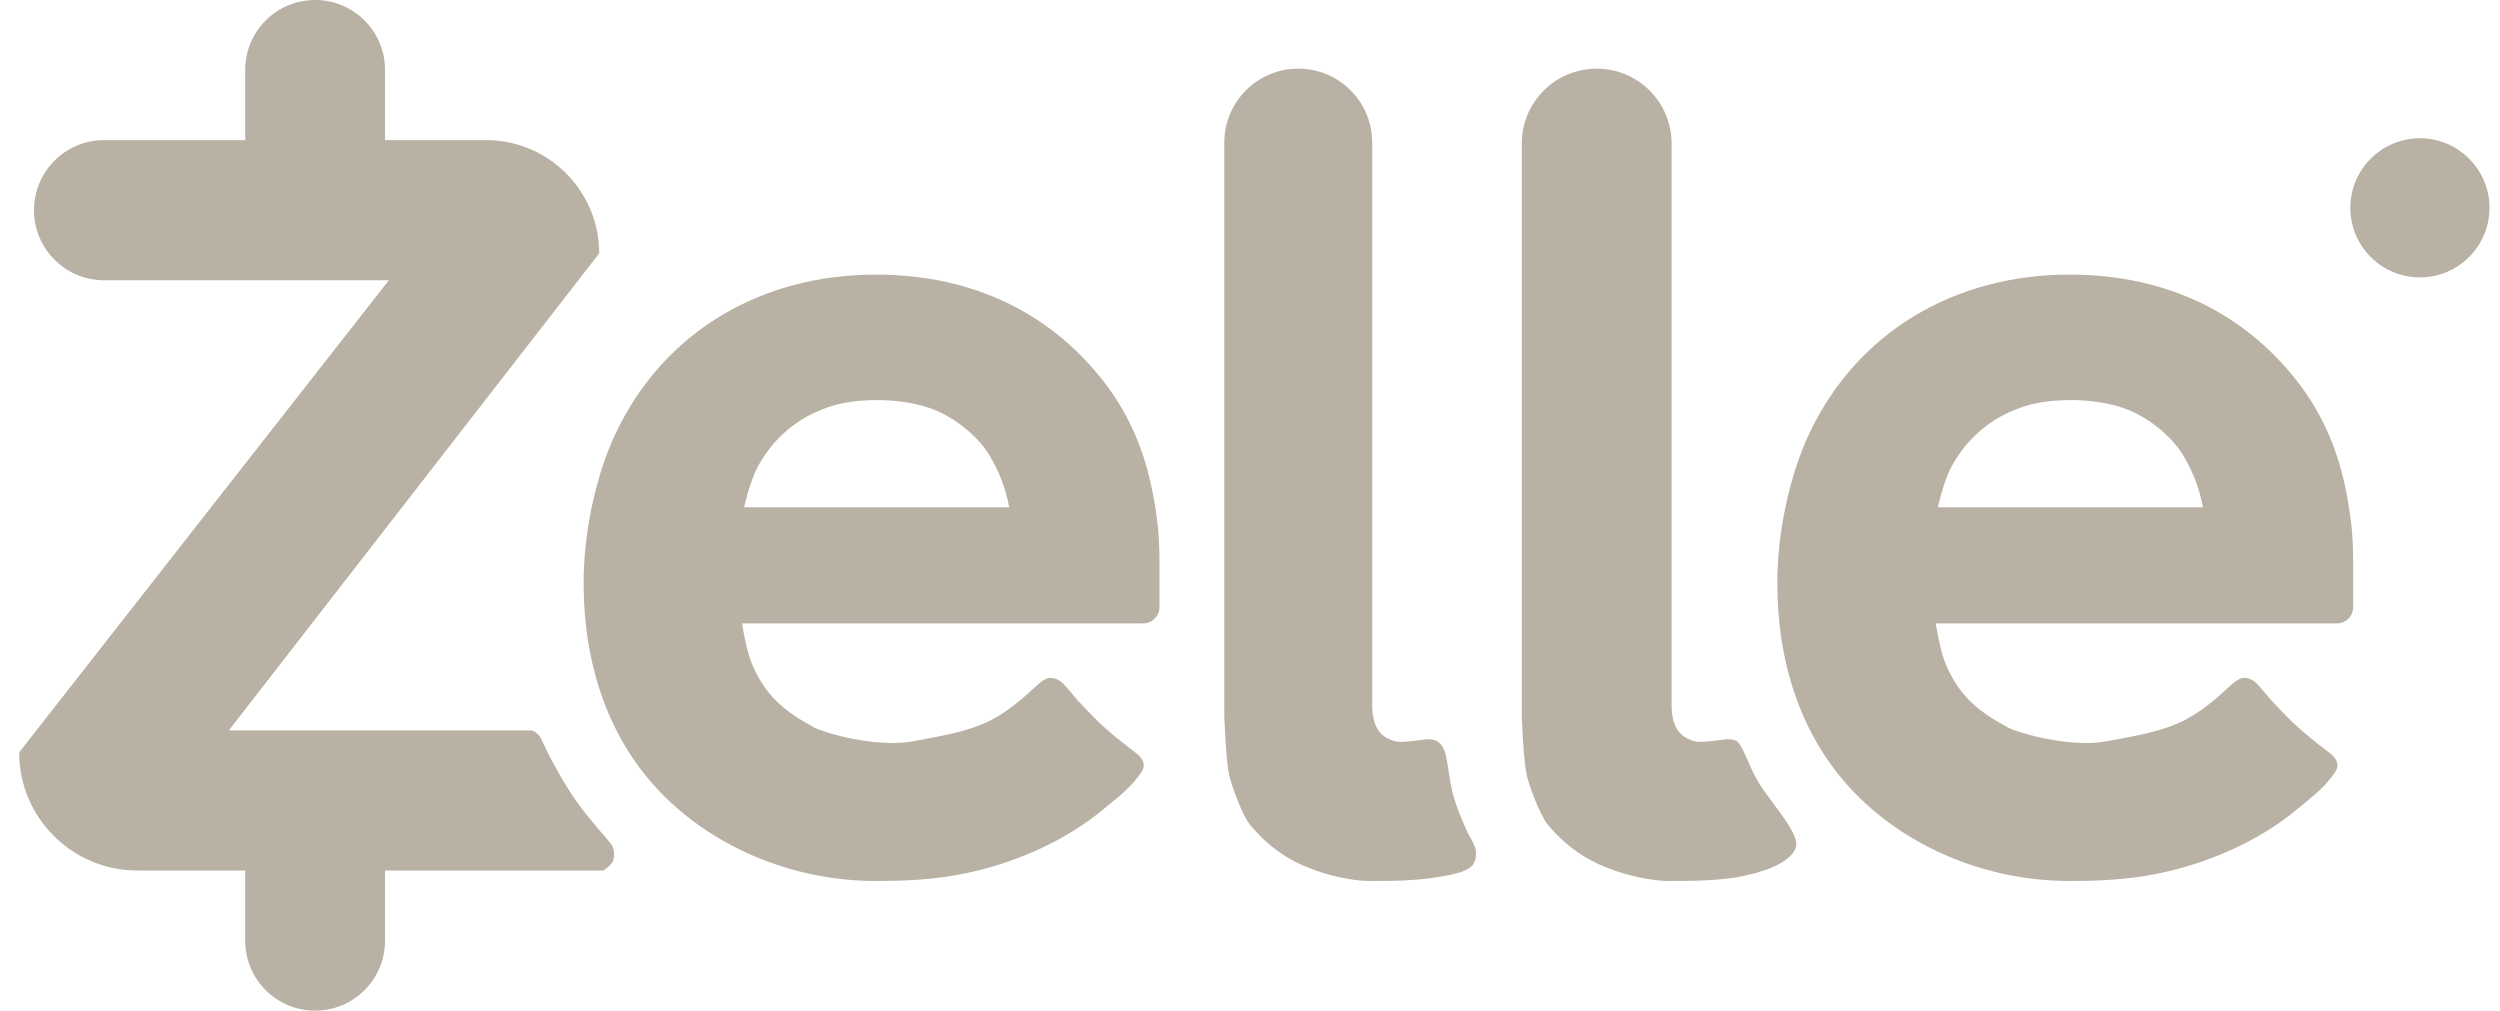 <?xml version="1.0" encoding="UTF-8"?>
<svg width="94px" height="38px" viewBox="0 0 94 38" version="1.1" xmlns="http://www.w3.org/2000/svg" xmlns:xlink="http://www.w3.org/1999/xlink">
    <!-- Generator: Sketch 55.2 (78181) - https://sketchapp.com -->
    <title>Zelle</title>
    <desc>Created with Sketch.</desc>
    <g id="0---D---Home-Page" stroke="none" stroke-width="1" fill="none" fill-rule="evenodd">
        <g id="0.0.1---Home-Page-1440-Hover-Contact-Us" transform="translate(-520, -1009)">
            <g id="Best-practices" transform="translate(130, 843)">
                <g id="Logos" transform="translate(87, 145)">
                    <g id="Zelle" transform="translate(280, 0)">
                        <g fill="#B8B1A4" transform="translate(23.721, 21)">
                            <path d="M3.193,5.268 L8.499,5.268 L8.499,2.628 C8.499,1.177 9.676,2.66666245e-16 11.127,0 C12.579,-2.66666245e-16 13.756,1.177 13.756,2.628 L13.756,5.268 L17.551,5.268 C19.902,5.268 21.809,7.175 21.809,9.526 L21.809,9.526 L7.883,27.463 C15.356,27.462 19.139,27.462 19.234,27.463 C19.375,27.465 19.565,27.641 19.619,27.763 C19.889,28.369 20.253,29.039 20.641,29.662 C21.331,30.768 22.238,31.642 22.311,31.824 C22.385,32.006 22.387,32.212 22.329,32.366 C22.291,32.469 22.172,32.591 21.972,32.731 L13.756,32.731 L13.756,35.372 C13.756,36.823 12.579,38 11.127,38 C9.676,38 8.499,36.823 8.499,35.372 L8.499,32.731 L4.443,32.731 C1.989,32.731 2.48007208e-15,30.742 0,28.288 L0,28.288 L13.9,10.538 L3.193,10.538 C1.737,10.538 0.558,9.358 0.558,7.903 C0.558,6.448 1.737,5.268 3.193,5.268 Z" id="Rectangle" fill="#B8B1A4"></path>
                            <path d="M32.214,33.125 C28.998,33.125 25.945,31.79 23.954,29.624 C22.124,27.633 21.223,24.942 21.223,21.915 C21.223,20.032 21.677,17.868 22.442,16.264 C24.242,12.486 27.881,10.325 32.214,10.325 C35.933,10.325 38.792,11.834 40.722,14.274 C41.614,15.401 42.215,16.679 42.554,18.207 C42.63,18.553 42.746,19.158 42.81,19.759 C42.867,20.295 42.875,20.826 42.875,21.181 C42.875,21.441 42.875,21.989 42.875,22.826 C42.875,23.165 42.601,23.44 42.262,23.44 L42.112,23.44 L27.176,23.44 C27.296,24.122 27.411,24.603 27.522,24.883 C27.975,26.033 28.645,26.565 29.136,26.901 C29.278,26.998 29.314,27.018 29.392,27.065 C29.773,27.293 29.95,27.389 30.081,27.436 C31.074,27.798 32.604,28.066 33.604,27.872 C34.46,27.706 35.658,27.539 36.564,27.065 C36.999,26.837 37.452,26.5 37.808,26.184 C38.019,25.998 38.175,25.853 38.346,25.702 C38.517,25.551 38.679,25.479 38.807,25.487 C39.061,25.502 39.243,25.682 39.354,25.812 C39.849,26.391 39.735,26.275 40.34,26.901 C40.944,27.527 41.65,28.049 42.001,28.321 C42.535,28.734 42.164,29.076 42.057,29.222 C41.713,29.691 41.174,30.089 40.722,30.463 C39.342,31.608 37.451,32.452 35.579,32.837 C34.433,33.073 33.368,33.125 32.214,33.125 Z M37.225,19.072 C37.097,18.366 36.837,17.694 36.445,17.058 C36.131,16.547 35.403,15.834 34.491,15.442 C33.699,15.101 32.767,15.043 32.298,15.043 C31.289,15.043 30.648,15.182 29.96,15.491 C28.947,15.948 28.233,16.703 27.78,17.533 C27.599,17.865 27.424,18.378 27.256,19.072 L37.225,19.072 Z" id="Combined-Shape" fill="#B8B1A4"></path>
                            <path d="M77.097,33.125 C73.881,33.125 70.828,31.79 68.837,29.624 C67.007,27.633 66.106,24.942 66.106,21.915 C66.106,20.032 66.561,17.868 67.325,16.264 C69.125,12.486 72.764,10.325 77.097,10.325 C80.817,10.325 83.675,11.834 85.605,14.274 C86.497,15.401 87.098,16.679 87.437,18.207 C87.513,18.553 87.629,19.158 87.693,19.759 C87.75,20.295 87.758,20.826 87.758,21.181 C87.758,21.441 87.758,21.989 87.758,22.826 C87.758,23.165 87.484,23.44 87.145,23.44 L86.995,23.44 L72.059,23.44 C72.179,24.122 72.294,24.603 72.405,24.883 C72.859,26.033 73.528,26.565 74.019,26.901 C74.161,26.998 74.197,27.018 74.275,27.065 C74.656,27.293 74.833,27.389 74.964,27.436 C75.957,27.798 77.487,28.066 78.487,27.872 C79.343,27.706 80.541,27.539 81.447,27.065 C81.882,26.837 82.335,26.5 82.691,26.184 C82.902,25.998 83.058,25.853 83.229,25.702 C83.4,25.551 83.562,25.479 83.69,25.487 C83.944,25.502 84.126,25.682 84.237,25.812 C84.732,26.391 84.618,26.275 85.223,26.901 C85.827,27.527 86.533,28.049 86.885,28.321 C87.418,28.734 87.047,29.076 86.94,29.222 C86.596,29.691 86.057,30.089 85.605,30.463 C84.225,31.608 82.334,32.452 80.462,32.837 C79.316,33.073 78.251,33.125 77.097,33.125 Z M82.108,19.072 C81.98,18.366 81.72,17.694 81.328,17.058 C81.014,16.547 80.286,15.834 79.374,15.442 C78.582,15.101 77.65,15.043 77.181,15.043 C76.172,15.043 75.531,15.182 74.844,15.491 C73.83,15.948 73.116,16.703 72.663,17.533 C72.482,17.865 72.307,18.378 72.139,19.072 L82.108,19.072 Z" id="Combined-Shape" fill="#B8B1A4"></path>
                            <path d="M48.094,2.581 C49.63,2.581 50.875,3.826 50.875,5.362 L50.875,26.593 C50.891,27.202 51.094,27.598 51.485,27.779 C51.654,27.858 51.784,27.911 52.089,27.889 C52.225,27.879 52.443,27.862 52.721,27.821 C52.865,27.799 53.102,27.766 53.291,27.86 C53.469,27.947 53.575,28.158 53.617,28.298 C53.636,28.359 53.707,28.693 53.781,29.211 C53.855,29.729 53.946,30.008 54.082,30.398 C54.149,30.593 54.285,30.914 54.488,31.362 C54.583,31.507 54.666,31.67 54.737,31.849 C54.784,31.969 54.823,32.288 54.651,32.528 C54.593,32.608 54.445,32.696 54.206,32.793 C53.976,32.866 53.612,32.939 53.114,33.013 C52.991,33.031 52.586,33.079 52.126,33.102 C51.648,33.126 51.11,33.125 50.757,33.125 C50.399,33.125 49.604,33.034 48.752,32.731 C47.955,32.449 47.104,32.004 46.288,31.02 C45.977,30.644 45.555,29.463 45.487,29.096 C45.411,28.684 45.353,27.963 45.313,26.933 L45.313,5.362 C45.313,3.826 46.558,2.581 48.094,2.581 Z" id="Rectangle" fill="#B8B1A4"></path>
                            <path d="M59.315,2.581 C60.87,2.581 62.131,3.842 62.131,5.398 L62.131,26.593 C62.147,27.202 62.353,27.598 62.749,27.779 C62.92,27.858 63.052,27.911 63.361,27.889 C63.499,27.879 63.719,27.862 64.001,27.821 C64.147,27.799 64.386,27.766 64.579,27.86 C64.617,27.878 64.728,28.019 64.837,28.246 C64.998,28.581 65.175,29.096 65.53,29.622 C66.039,30.374 66.971,31.406 66.803,31.868 C66.512,32.665 64.781,32.957 64.399,33.013 C64.274,33.031 63.864,33.079 63.398,33.102 C62.914,33.126 62.37,33.125 62.012,33.125 C61.649,33.125 60.844,33.034 59.981,32.731 C59.174,32.449 58.312,32.004 57.486,31.02 C57.17,30.644 56.743,29.463 56.674,29.096 C56.597,28.684 56.539,27.963 56.498,26.933 L56.498,5.398 C56.498,3.842 57.759,2.581 59.315,2.581 Z" id="Rectangle" fill="#B8B1A4"></path>
                            <circle id="Oval" stroke="#B8B1A4" stroke-width="0.5" cx="90.268" cy="7.815" r="2.366"></circle>
                            <path d="M89.781,7.629 L90.455,7.629 C90.621,7.626 90.746,7.577 90.83,7.481 C90.912,7.391 90.953,7.281 90.953,7.15 C90.95,6.993 90.901,6.879 90.805,6.809 C90.73,6.747 90.621,6.716 90.479,6.716 L89.781,6.716 L89.781,7.629 Z M89.336,6.309 L90.483,6.309 C90.727,6.309 90.927,6.376 91.082,6.508 C91.268,6.658 91.366,6.872 91.374,7.15 C91.369,7.559 91.179,7.837 90.805,7.984 L91.487,9.321 L90.957,9.321 L90.35,8.034 L89.781,8.034 L89.781,9.321 L89.336,9.321 L89.336,6.309 Z" id="R" fill="#B8B1A4" fill-rule="nonzero"></path>
                        </g>
                    </g>
                </g>
            </g>
        </g>
    </g>
</svg>
